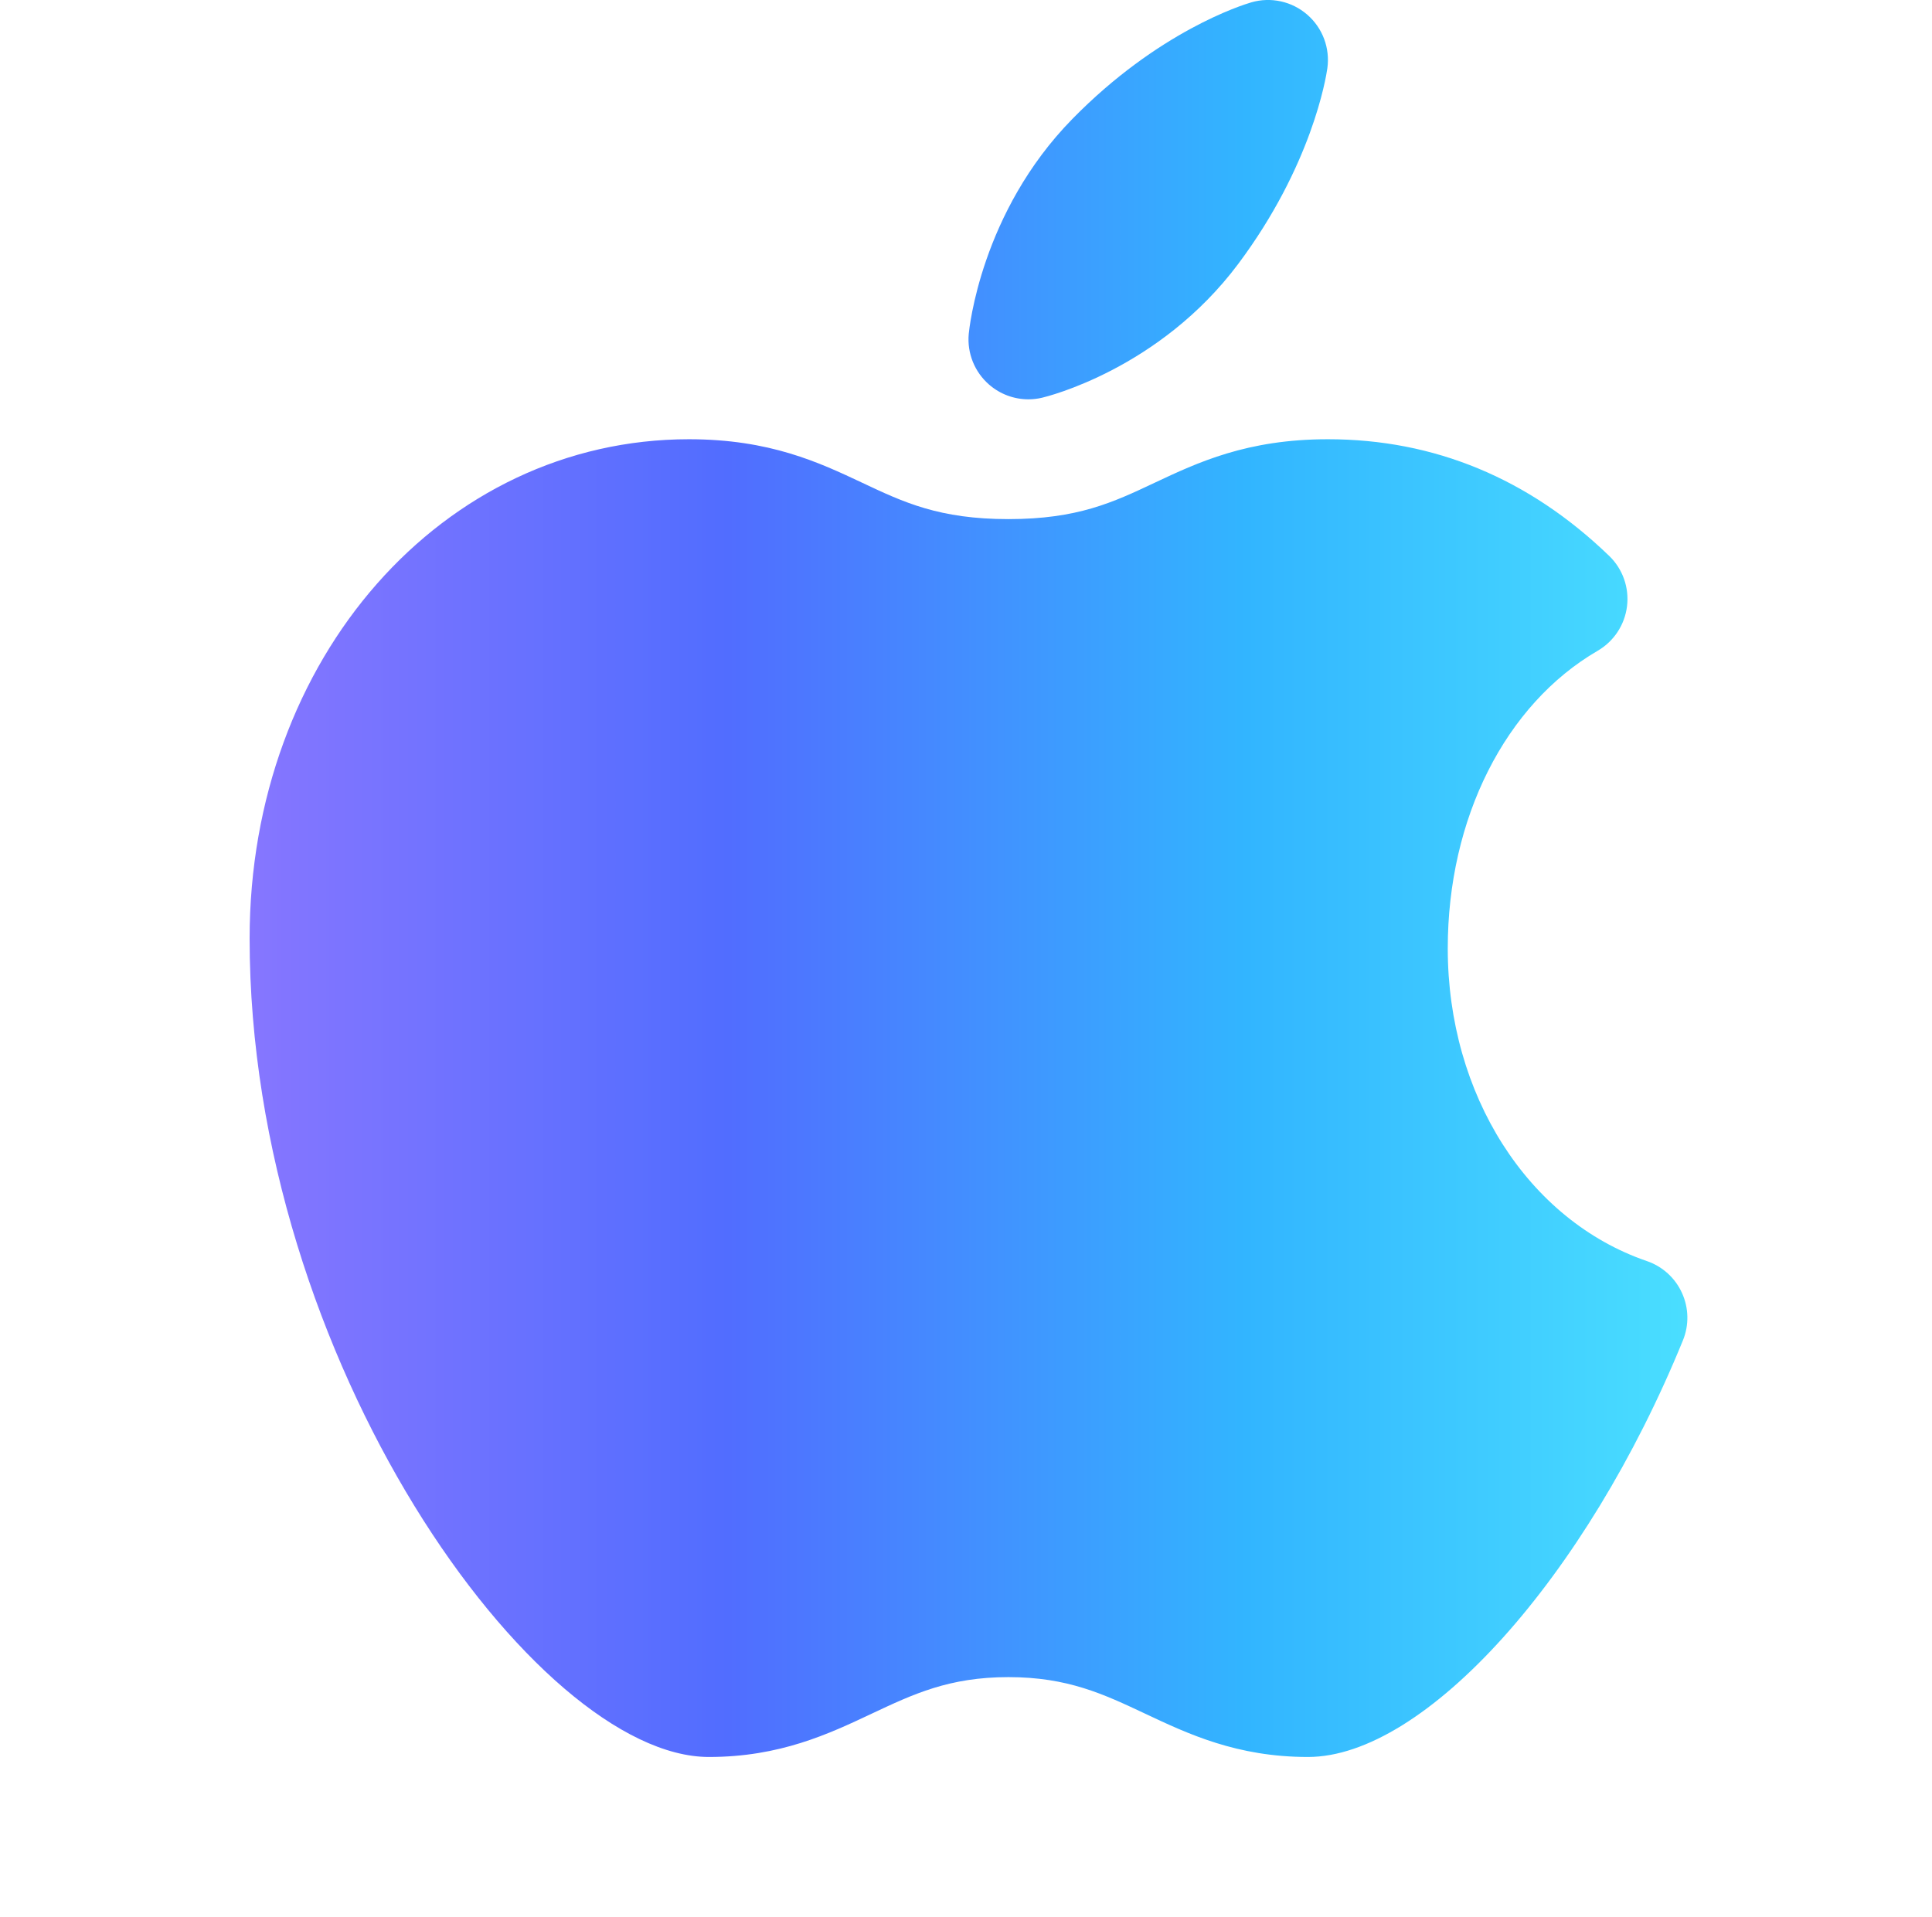 <svg width="129" height="128" viewBox="0 0 129 128" fill="none" xmlns="http://www.w3.org/2000/svg">
  <g clip-path="url(#clip0)">
  <path d="M87.333 117.333C82.592 117.333 79.331 115.795 76.453 114.437C73.68 113.131 71.283 112 67.333 112C63.384 112 60.987 113.131 58.213 114.437C55.336 115.795 52.075 117.333 47.333 117.333C35.797 117.333 16.667 90.856 16.667 62.667C16.667 43.973 29.552 29.333 46 29.333C51.405 29.333 54.691 30.883 57.589 32.248C60.341 33.547 62.72 34.667 67.333 34.667C71.947 34.667 74.325 33.547 77.077 32.248C79.976 30.883 83.261 29.333 88.667 29.333C95.771 29.333 102.088 31.952 107.445 37.123C108.347 37.992 108.789 39.237 108.637 40.483C108.485 41.728 107.76 42.829 106.677 43.459C100.501 47.051 96.667 54.664 96.667 63.333C96.667 73.096 102.011 81.491 109.963 84.216C111.005 84.573 111.853 85.344 112.307 86.347C112.763 87.347 112.787 88.493 112.368 89.515C105.896 105.373 95.131 117.333 87.333 117.333ZM68.667 26.667C67.712 26.667 66.779 26.325 66.043 25.685C65.075 24.843 64.565 23.584 64.683 22.301C64.715 21.973 65.491 14.181 71.597 7.949C77.341 2.083 82.933 0.339 83.549 0.157C84.853 -0.221 86.261 0.088 87.285 0.979C88.312 1.867 88.816 3.216 88.627 4.563C88.536 5.205 87.589 11.059 82.675 17.627C77.413 24.656 69.899 26.485 69.581 26.56C69.277 26.632 68.971 26.667 68.667 26.667Z" fill="url(#paint0_linear)"/>
  </g>
  <defs>
  <linearGradient id="paint0_linear" x1="16.667" y1="58.666" x2="112.666" y2="58.666" gradientUnits="userSpaceOnUse">
  <stop stop-color="#8676FF"/>
  <stop offset="0.333" stop-color="#516DFF"/>
  <stop offset="0.693" stop-color="#32B5FF"/>
  <stop offset="1" stop-color="#4ADEFF"/>
  </linearGradient>
  <clipPath id="clip0">
  <rect width="128" height="128" fill="white" transform="translate(0.667)"/>
  </clipPath>
  </defs>
  </svg>
